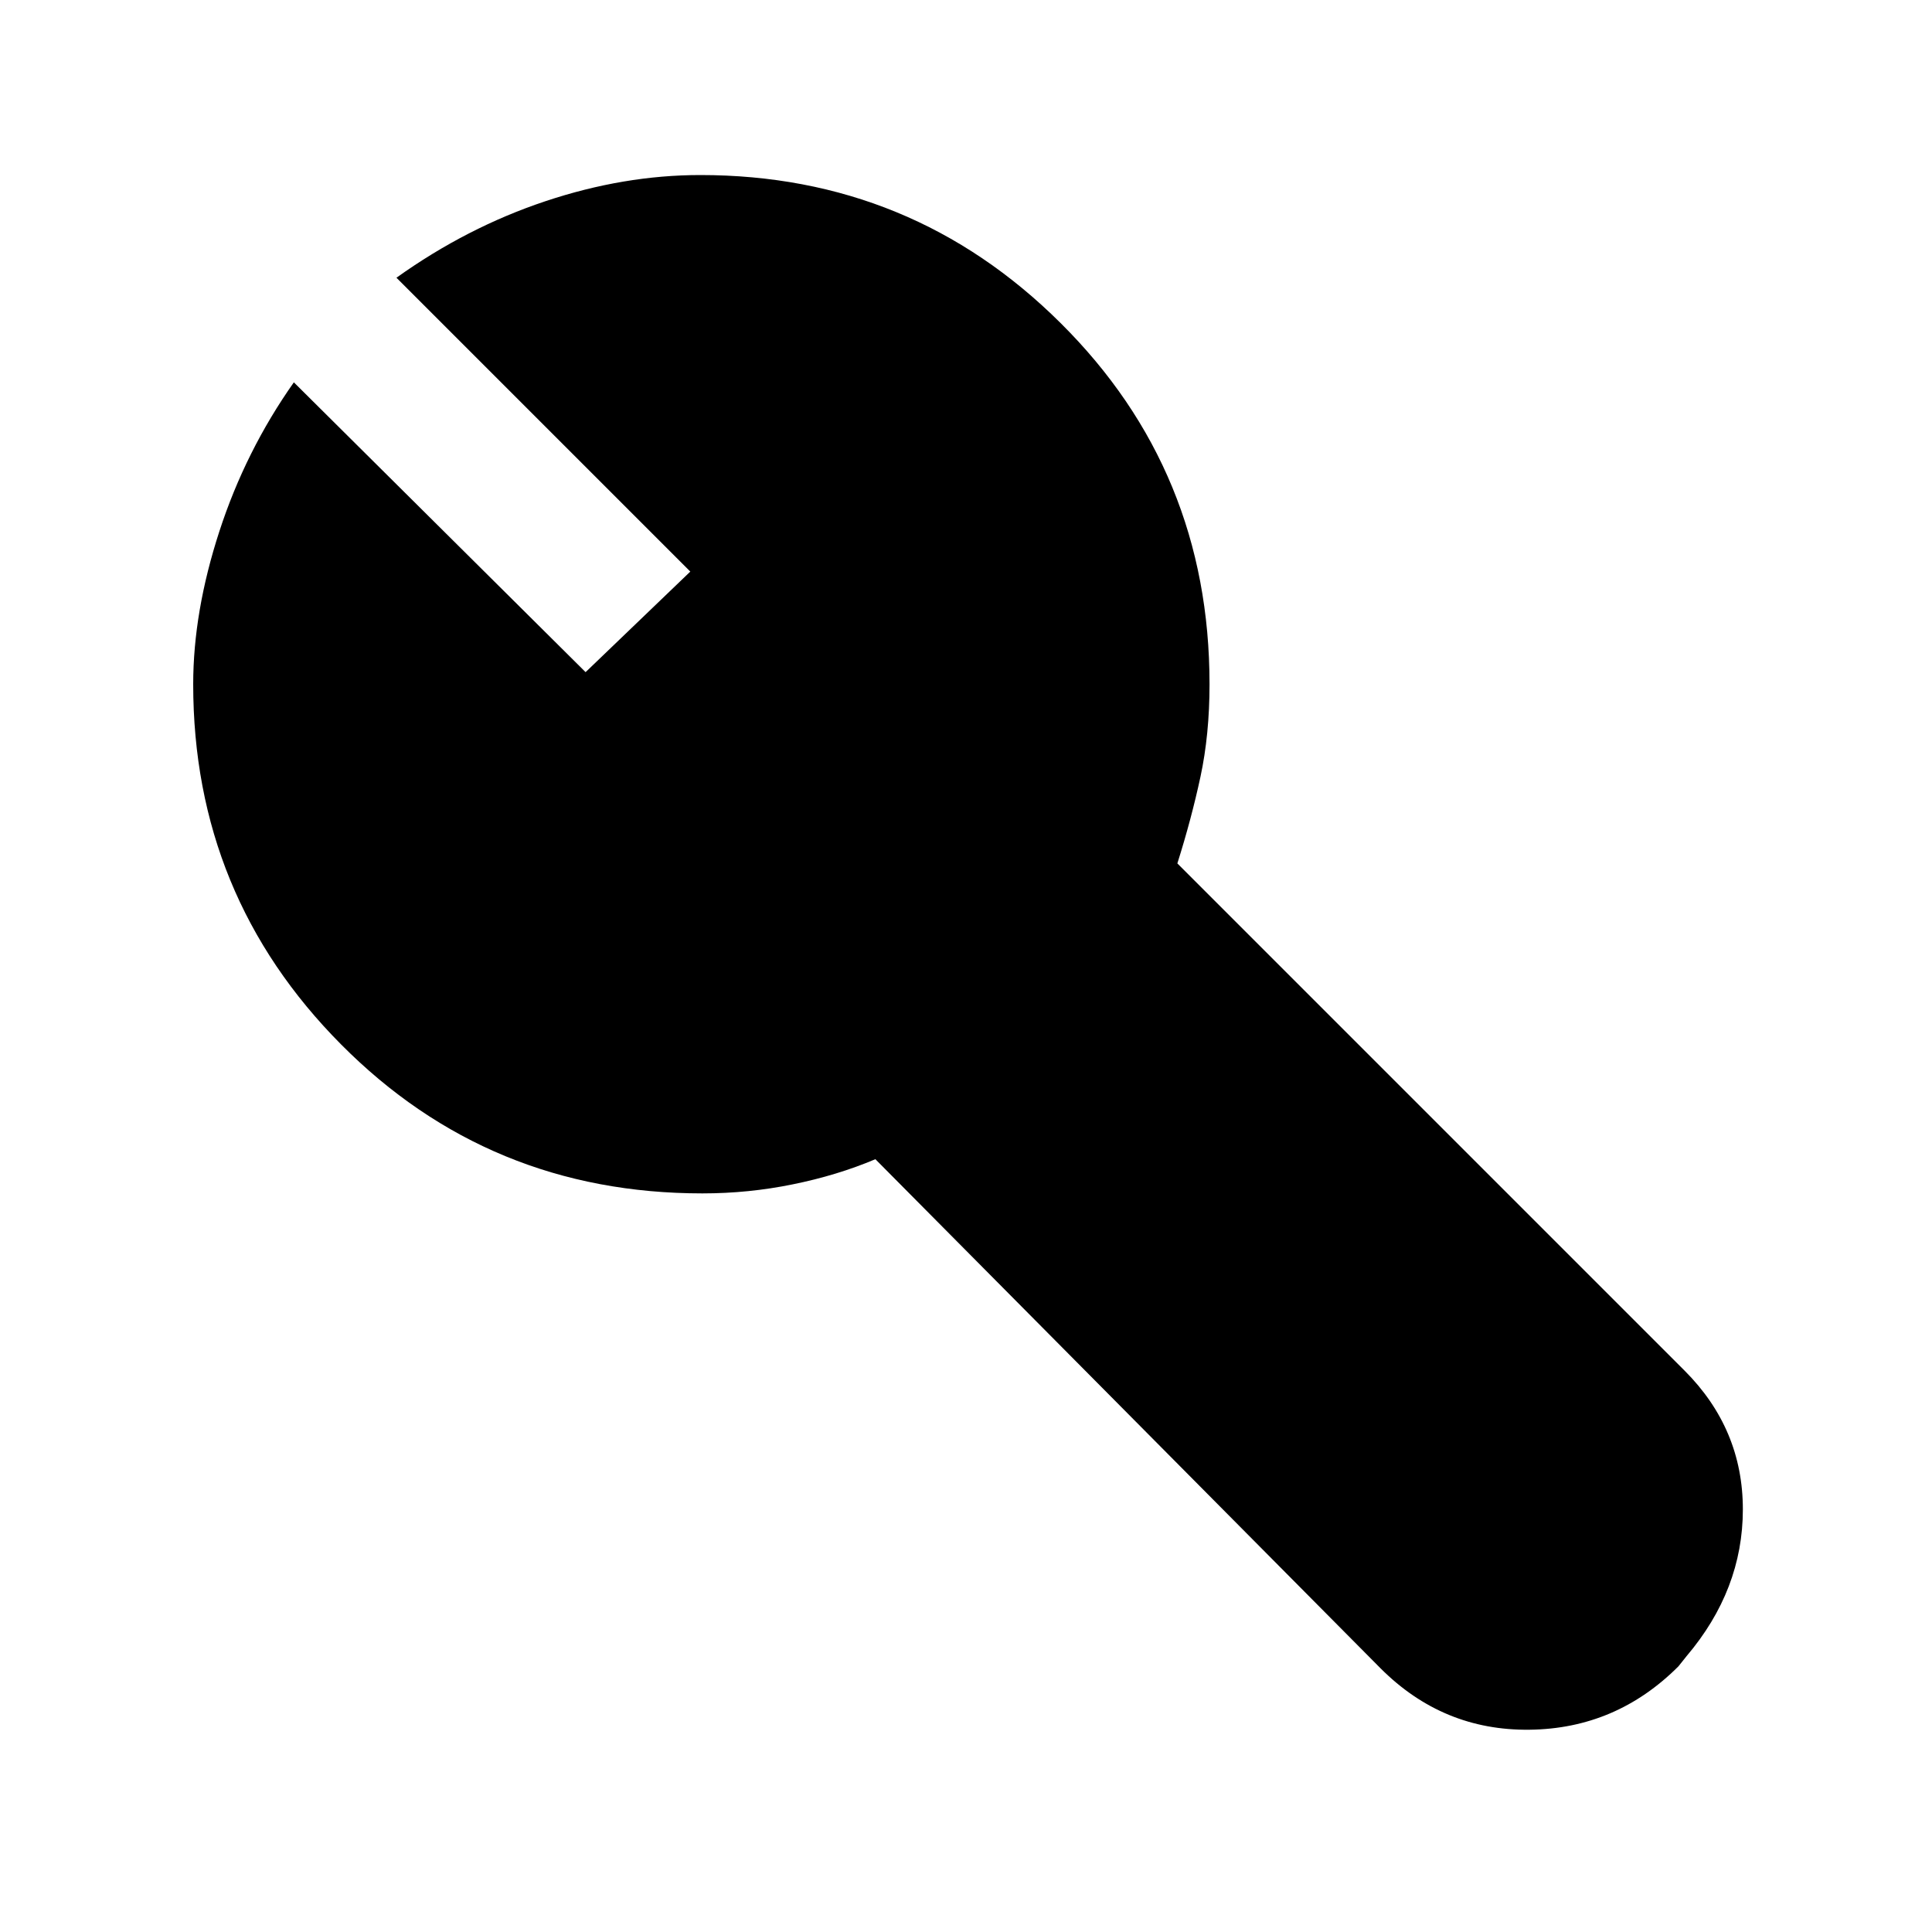 <svg xmlns="http://www.w3.org/2000/svg" height="20" width="20"><path d="M14.292 17.271 9.062 12q-.395.167-.854.26-.458.094-.937.094-2.209 0-3.74-1.542Q2 9.271 2 7.083q0-.75.271-1.583t.771-1.542l3.02 3 1.084-1.041-3.042-3.042q.729-.521 1.542-.792.812-.271 1.604-.271 2.188 0 3.729 1.532 1.542 1.531 1.542 3.739 0 .521-.094.959-.094.437-.239.896l5.25 5.25q.604.604.604 1.437 0 .833-.584 1.521l-.083.104q-.646.646-1.542.656-.895.011-1.541-.635Z"/></svg>